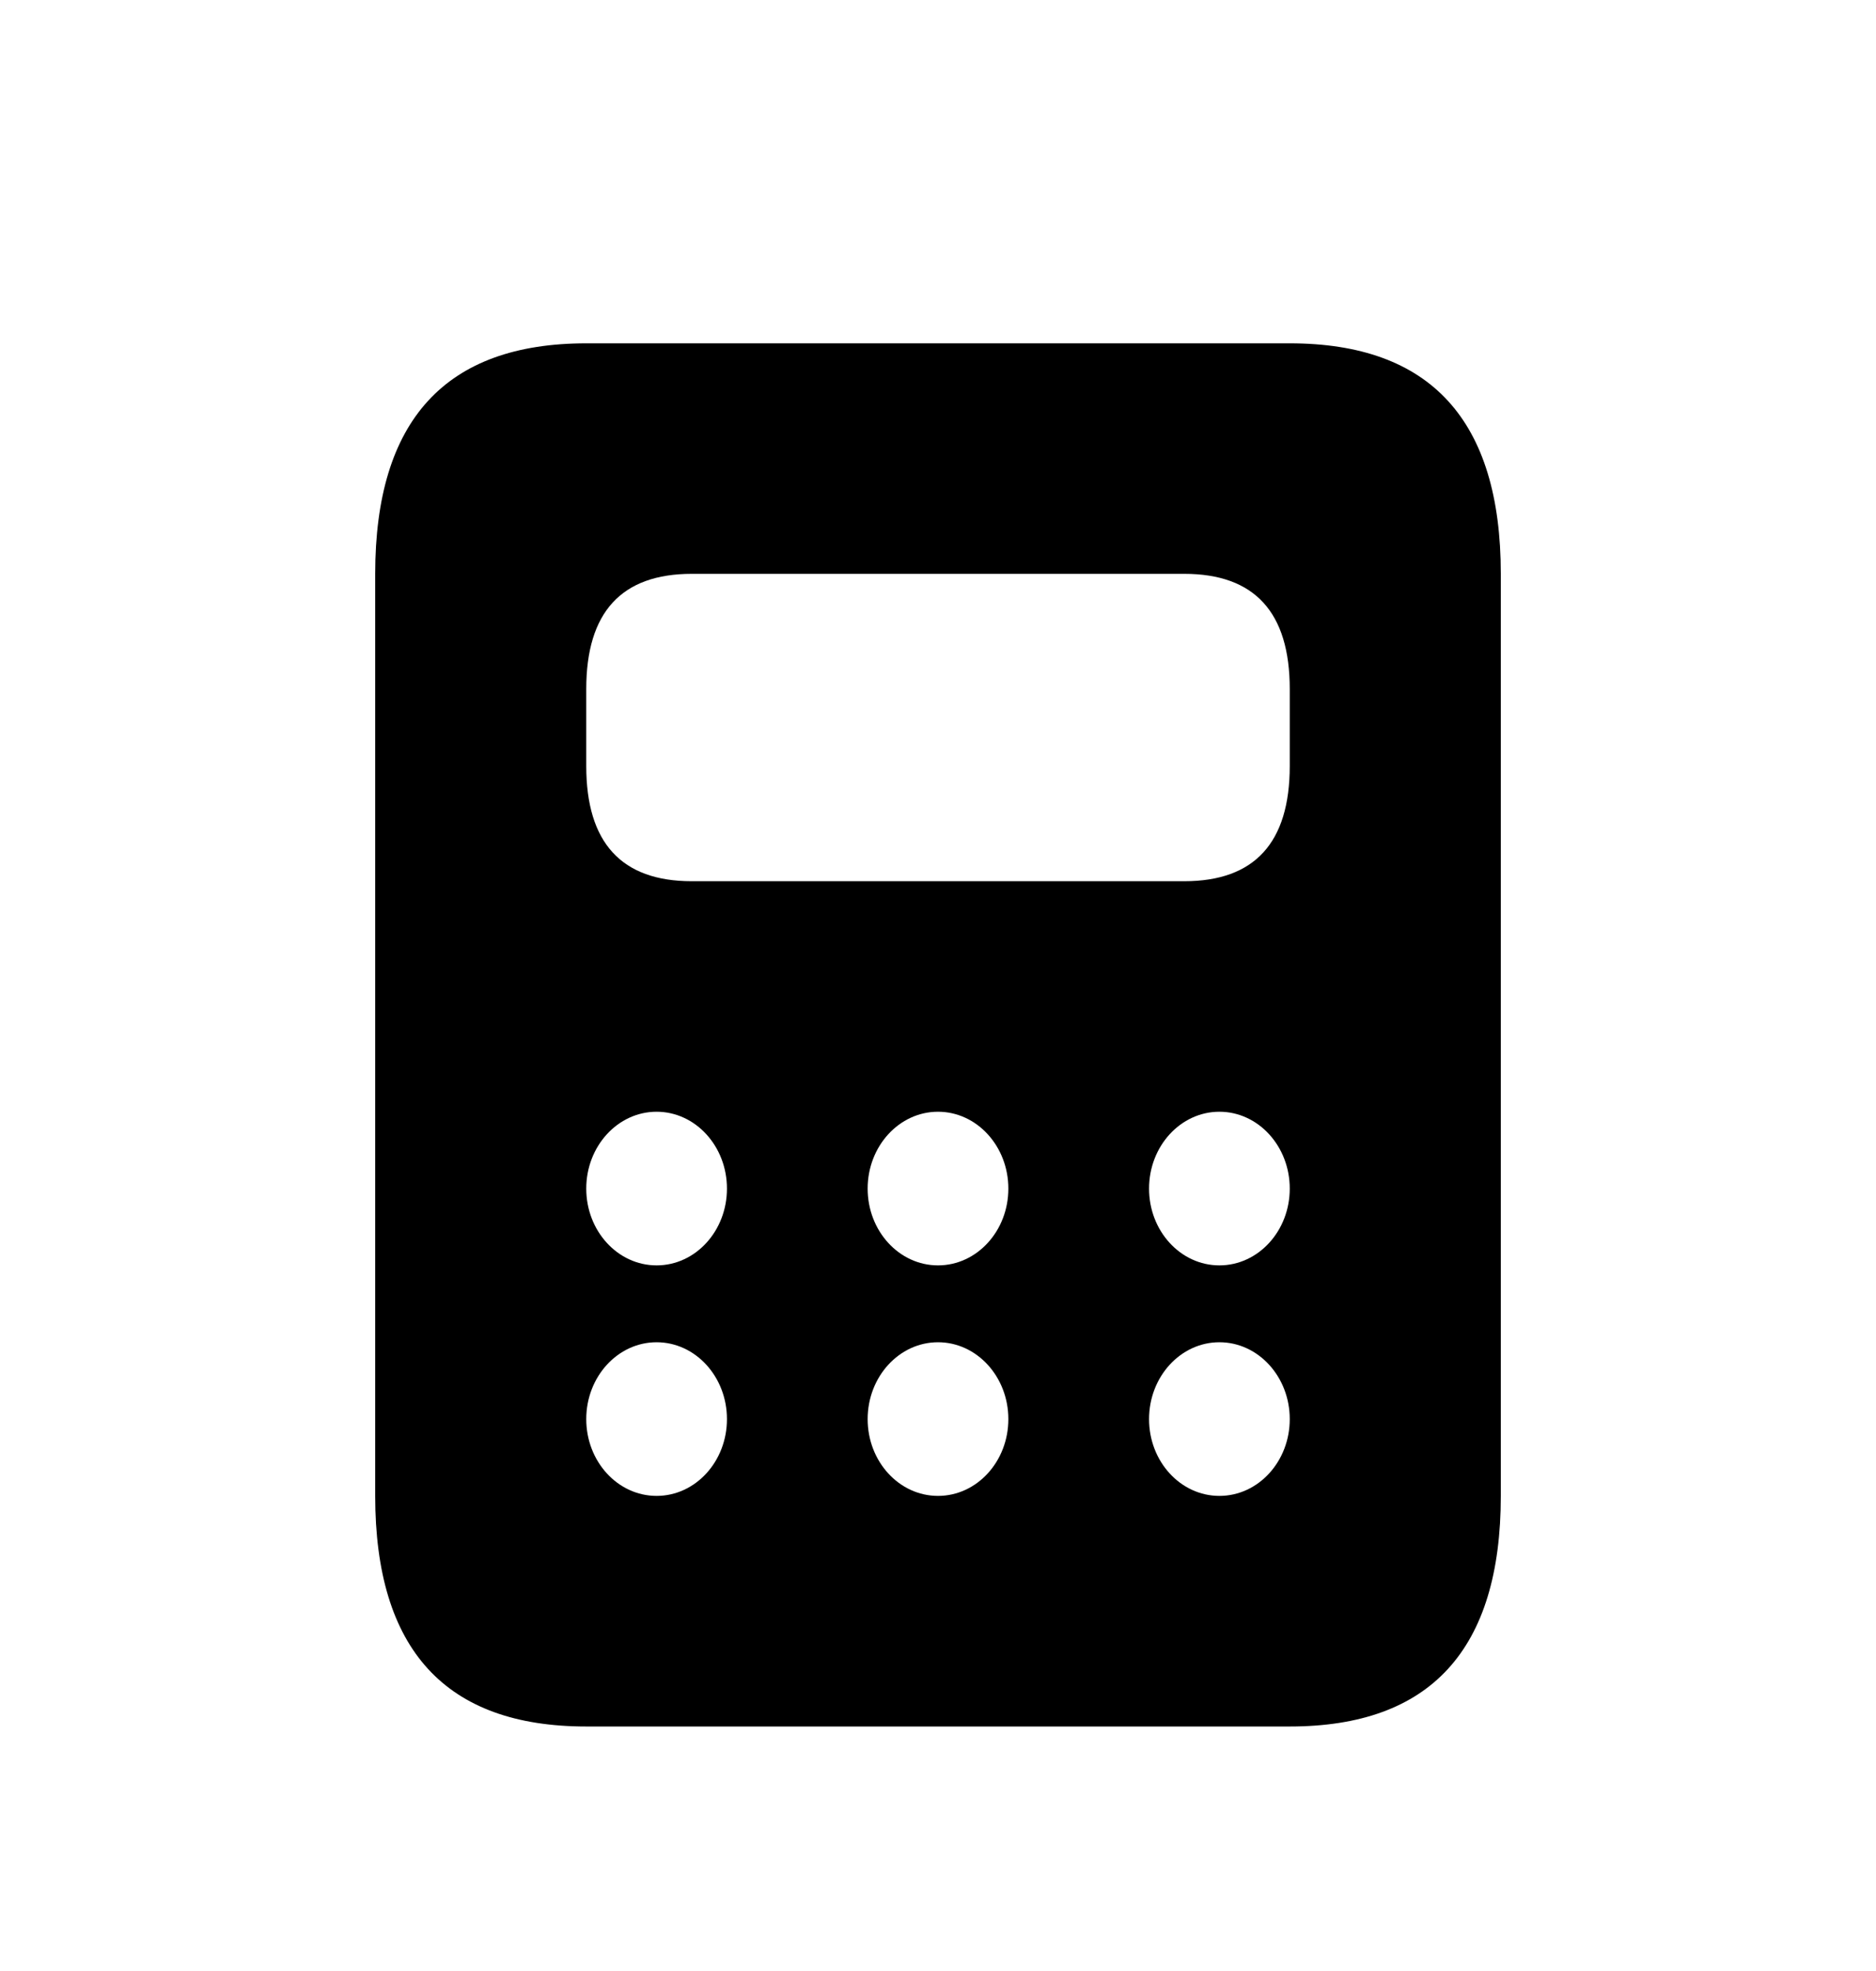 <svg width="20" height="21" viewBox="0 0 20 21" fill="none" xmlns="http://www.w3.org/2000/svg">
<path d="M13.75 3.658H6.25C4.75 3.658 4 4.477 4 6.114V15.938C4 17.576 4.75 18.395 6.25 18.395H13.75C15.25 18.395 16 17.576 16 15.938V6.114C16 4.477 15.25 3.658 13.75 3.658ZM7 15.938C6.586 15.938 6.25 15.572 6.25 15.12C6.25 14.668 6.586 14.301 7 14.301C7.414 14.301 7.75 14.668 7.75 15.12C7.75 15.572 7.414 15.938 7 15.938ZM7 13.482C6.586 13.482 6.25 13.116 6.25 12.664C6.25 12.212 6.586 11.845 7 11.845C7.414 11.845 7.75 12.212 7.75 12.664C7.75 13.116 7.414 13.482 7 13.482ZM10 15.938C9.586 15.938 9.25 15.572 9.25 15.12C9.25 14.668 9.586 14.301 10 14.301C10.414 14.301 10.75 14.668 10.75 15.12C10.75 15.572 10.414 15.938 10 15.938ZM10 13.482C9.586 13.482 9.25 13.116 9.25 12.664C9.25 12.212 9.586 11.845 10 11.845C10.414 11.845 10.75 12.212 10.75 12.664C10.75 13.116 10.414 13.482 10 13.482ZM13 15.938C12.586 15.938 12.25 15.572 12.25 15.12C12.25 14.668 12.586 14.301 13 14.301C13.414 14.301 13.75 14.668 13.75 15.12C13.75 15.572 13.414 15.938 13 15.938ZM13 13.482C12.586 13.482 12.25 13.116 12.25 12.664C12.25 12.212 12.586 11.845 13 11.845C13.414 11.845 13.75 12.212 13.75 12.664C13.75 13.116 13.414 13.482 13 13.482ZM13.75 8.161C13.75 8.979 13.375 9.389 12.625 9.389H7.375C6.625 9.389 6.25 8.979 6.25 8.161V7.342C6.25 6.523 6.625 6.114 7.375 6.114H12.625C13.375 6.114 13.75 6.523 13.75 7.342V8.161Z" fill="#2633B1" style="fill:#2633B1;fill:color(display-p3 0.149 0.2 0.694);fill-opacity:1;"/>
</svg>

